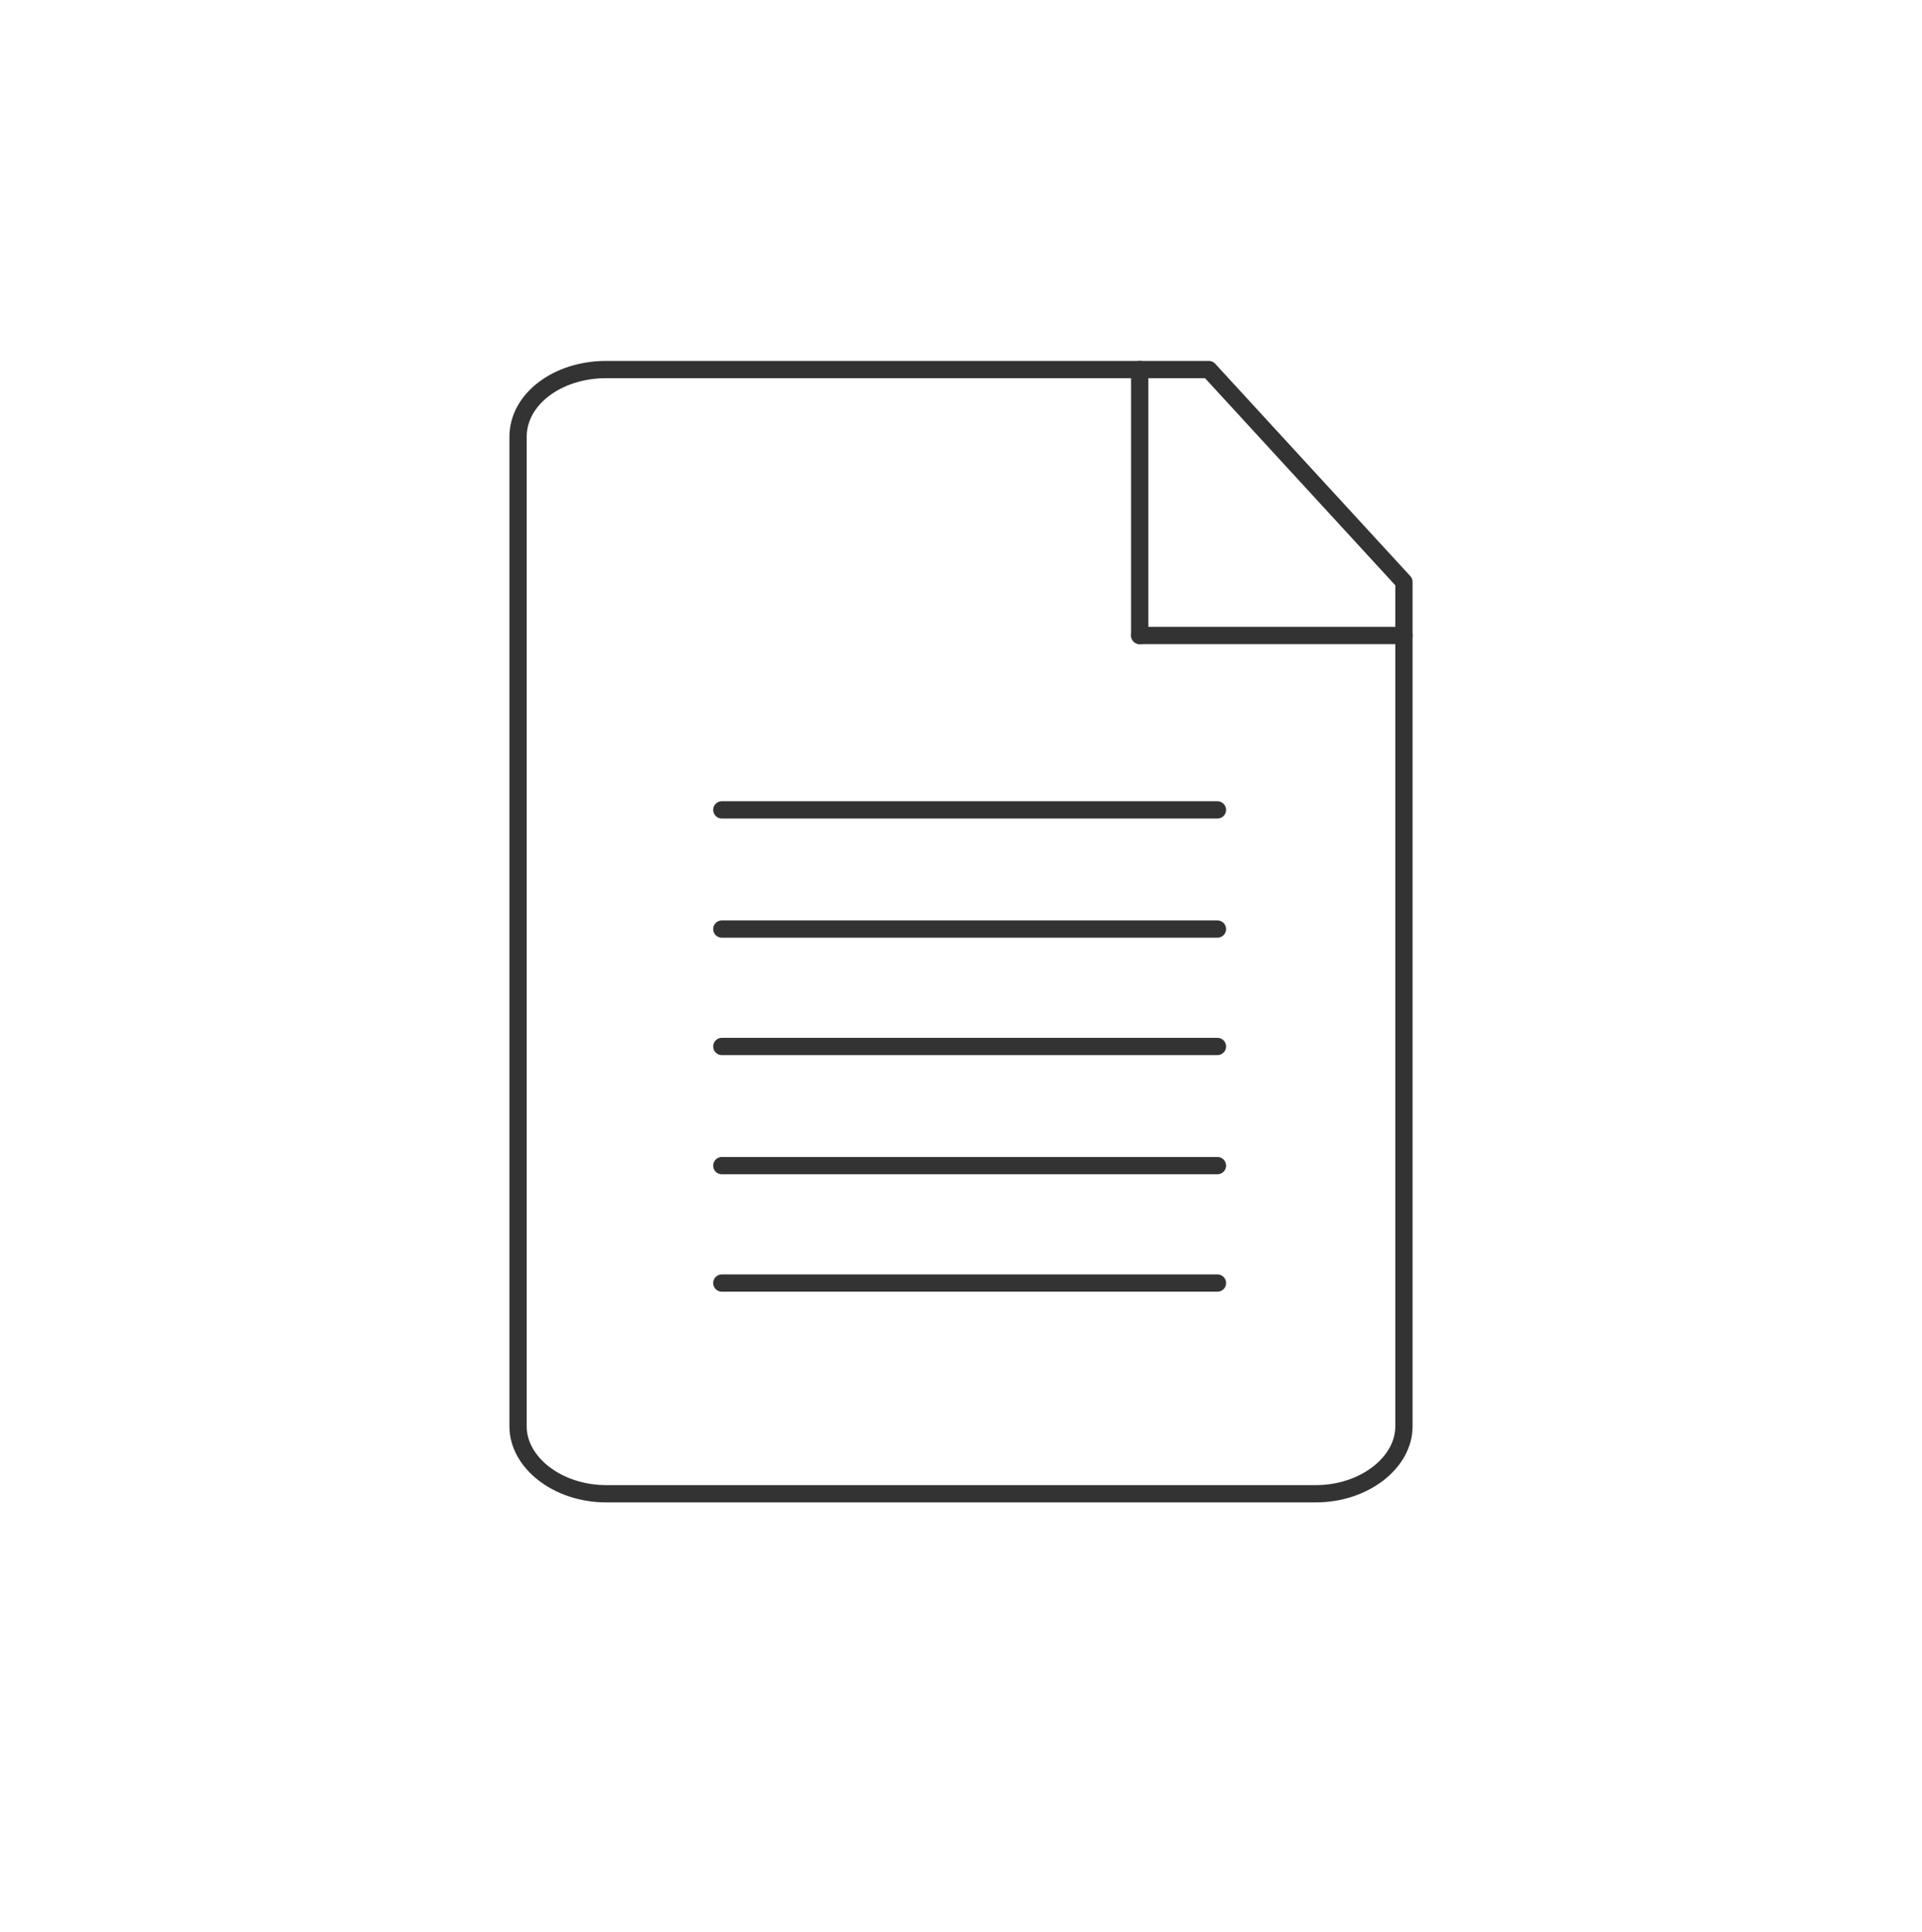 <?xml version="1.0" encoding="utf-8"?>
<!-- Generator: Adobe Illustrator 19.2.1, SVG Export Plug-In . SVG Version: 6.00 Build 0)  -->
<svg version="1.1" id="Layer_1" xmlns="http://www.w3.org/2000/svg" xmlns:xlink="http://www.w3.org/1999/xlink" x="0px" y="0px"
	 viewBox="0 0 111.3 111.9" style="enable-background:new 0 0 111.3 111.9;" xml:space="preserve">
<style type="text/css">
	.st0{fill:none;stroke:#333333;stroke-linecap:round;stroke-linejoin:round;stroke-miterlimit:10;}
	.st1{fill:none;stroke:#333333;stroke-linecap:round;stroke-linejoin:round;stroke-miterlimit:10;}
</style>
<g>
	<g id="XMLID_2_">
		<path id="XMLID_5_" class="st0" d="M70,21.4H35.1c-2.8,0-5.1,1.7-5.1,3.9v57.3c0,2.1,2.3,3.9,5.1,3.9h41.1c2.8,0,5.1-1.8,5.1-3.9
			V33.7L70,21.4z"/>
		<line id="XMLID_4_" class="st0" x1="66" y1="21.4" x2="66" y2="36.8"/>
		<line id="XMLID_3_" class="st0" x1="66" y1="36.8" x2="81.3" y2="36.8"/>
	</g>
	<g id="XMLID_1_">
		<line id="XMLID_11_" class="st1" x1="41.8" y1="46.9" x2="70.5" y2="46.9"/>
		<line id="XMLID_10_" class="st1" x1="41.8" y1="53.8" x2="70.5" y2="53.8"/>
		<line id="XMLID_9_" class="st1" x1="41.8" y1="60.6" x2="70.5" y2="60.6"/>
		<line id="XMLID_8_" class="st1" x1="41.8" y1="67.5" x2="70.5" y2="67.5"/>
		<line id="XMLID_7_" class="st1" x1="41.8" y1="74.3" x2="70.5" y2="74.3"/>
	</g>
</g>
</svg>

